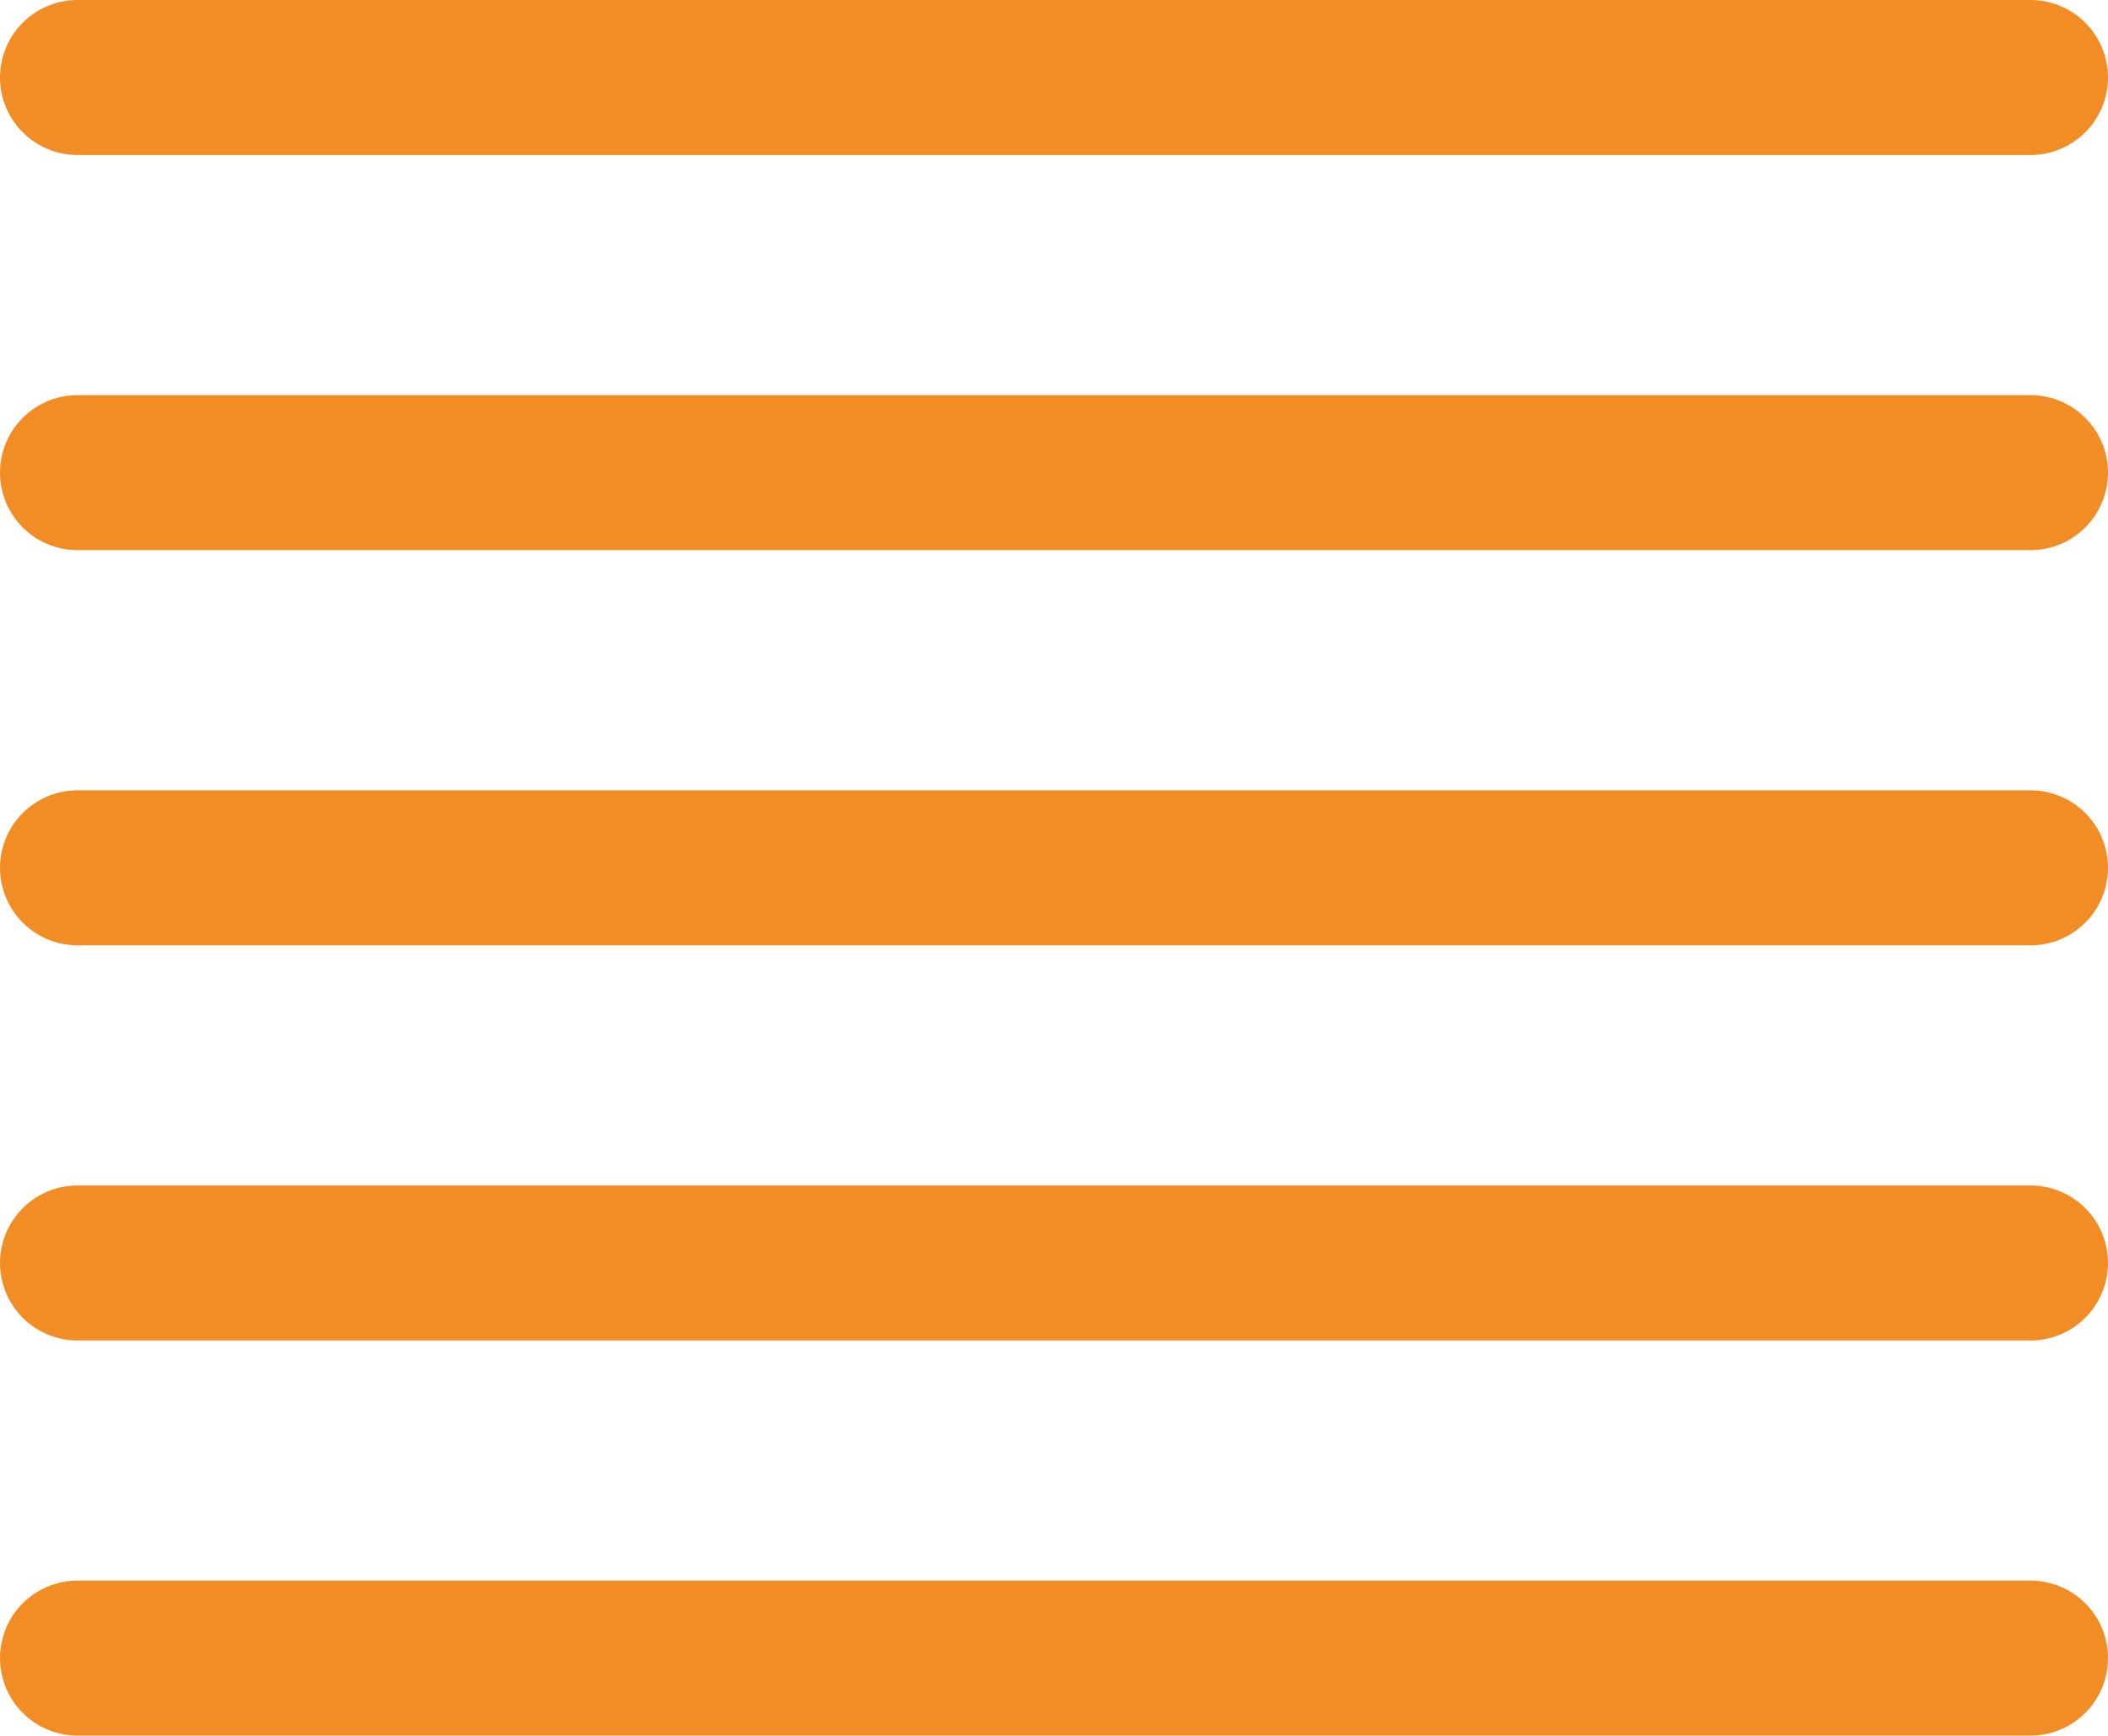<?xml version="1.0" encoding="utf-8"?>
<!-- Generator: Adobe Illustrator 16.0.0, SVG Export Plug-In . SVG Version: 6.00 Build 0)  -->
<!DOCTYPE svg PUBLIC "-//W3C//DTD SVG 1.1//EN" "http://www.w3.org/Graphics/SVG/1.1/DTD/svg11.dtd">
<svg version="1.1" id="Layer_1" xmlns="http://www.w3.org/2000/svg" xmlns:xlink="http://www.w3.org/1999/xlink" x="0px" y="0px"
	 width="54.394px" height="44.789px" viewBox="0 0 54.394 44.789" enable-background="new 0 0 54.394 44.789" xml:space="preserve">
<g>
	
		<line fill="none" stroke="#F28D25" stroke-width="4" stroke-linecap="round" stroke-miterlimit="10" x1="2" y1="2" x2="52.394" y2="2"/>
	
		<line fill="none" stroke="#F28D25" stroke-width="4" stroke-linecap="round" stroke-miterlimit="10" x1="2" y1="12.197" x2="52.394" y2="12.197"/>
	
		<line fill="none" stroke="#F28D25" stroke-width="4" stroke-linecap="round" stroke-miterlimit="10" x1="2" y1="22.395" x2="52.394" y2="22.395"/>
	
		<line fill="none" stroke="#F28D25" stroke-width="4" stroke-linecap="round" stroke-miterlimit="10" x1="2" y1="32.592" x2="52.394" y2="32.592"/>
	
		<line fill="none" stroke="#F28D25" stroke-width="4" stroke-linecap="round" stroke-miterlimit="10" x1="2" y1="42.789" x2="52.394" y2="42.789"/>
</g>
<g>
</g>
<g>
</g>
<g>
</g>
<g>
</g>
<g>
</g>
<g>
</g>
</svg>
